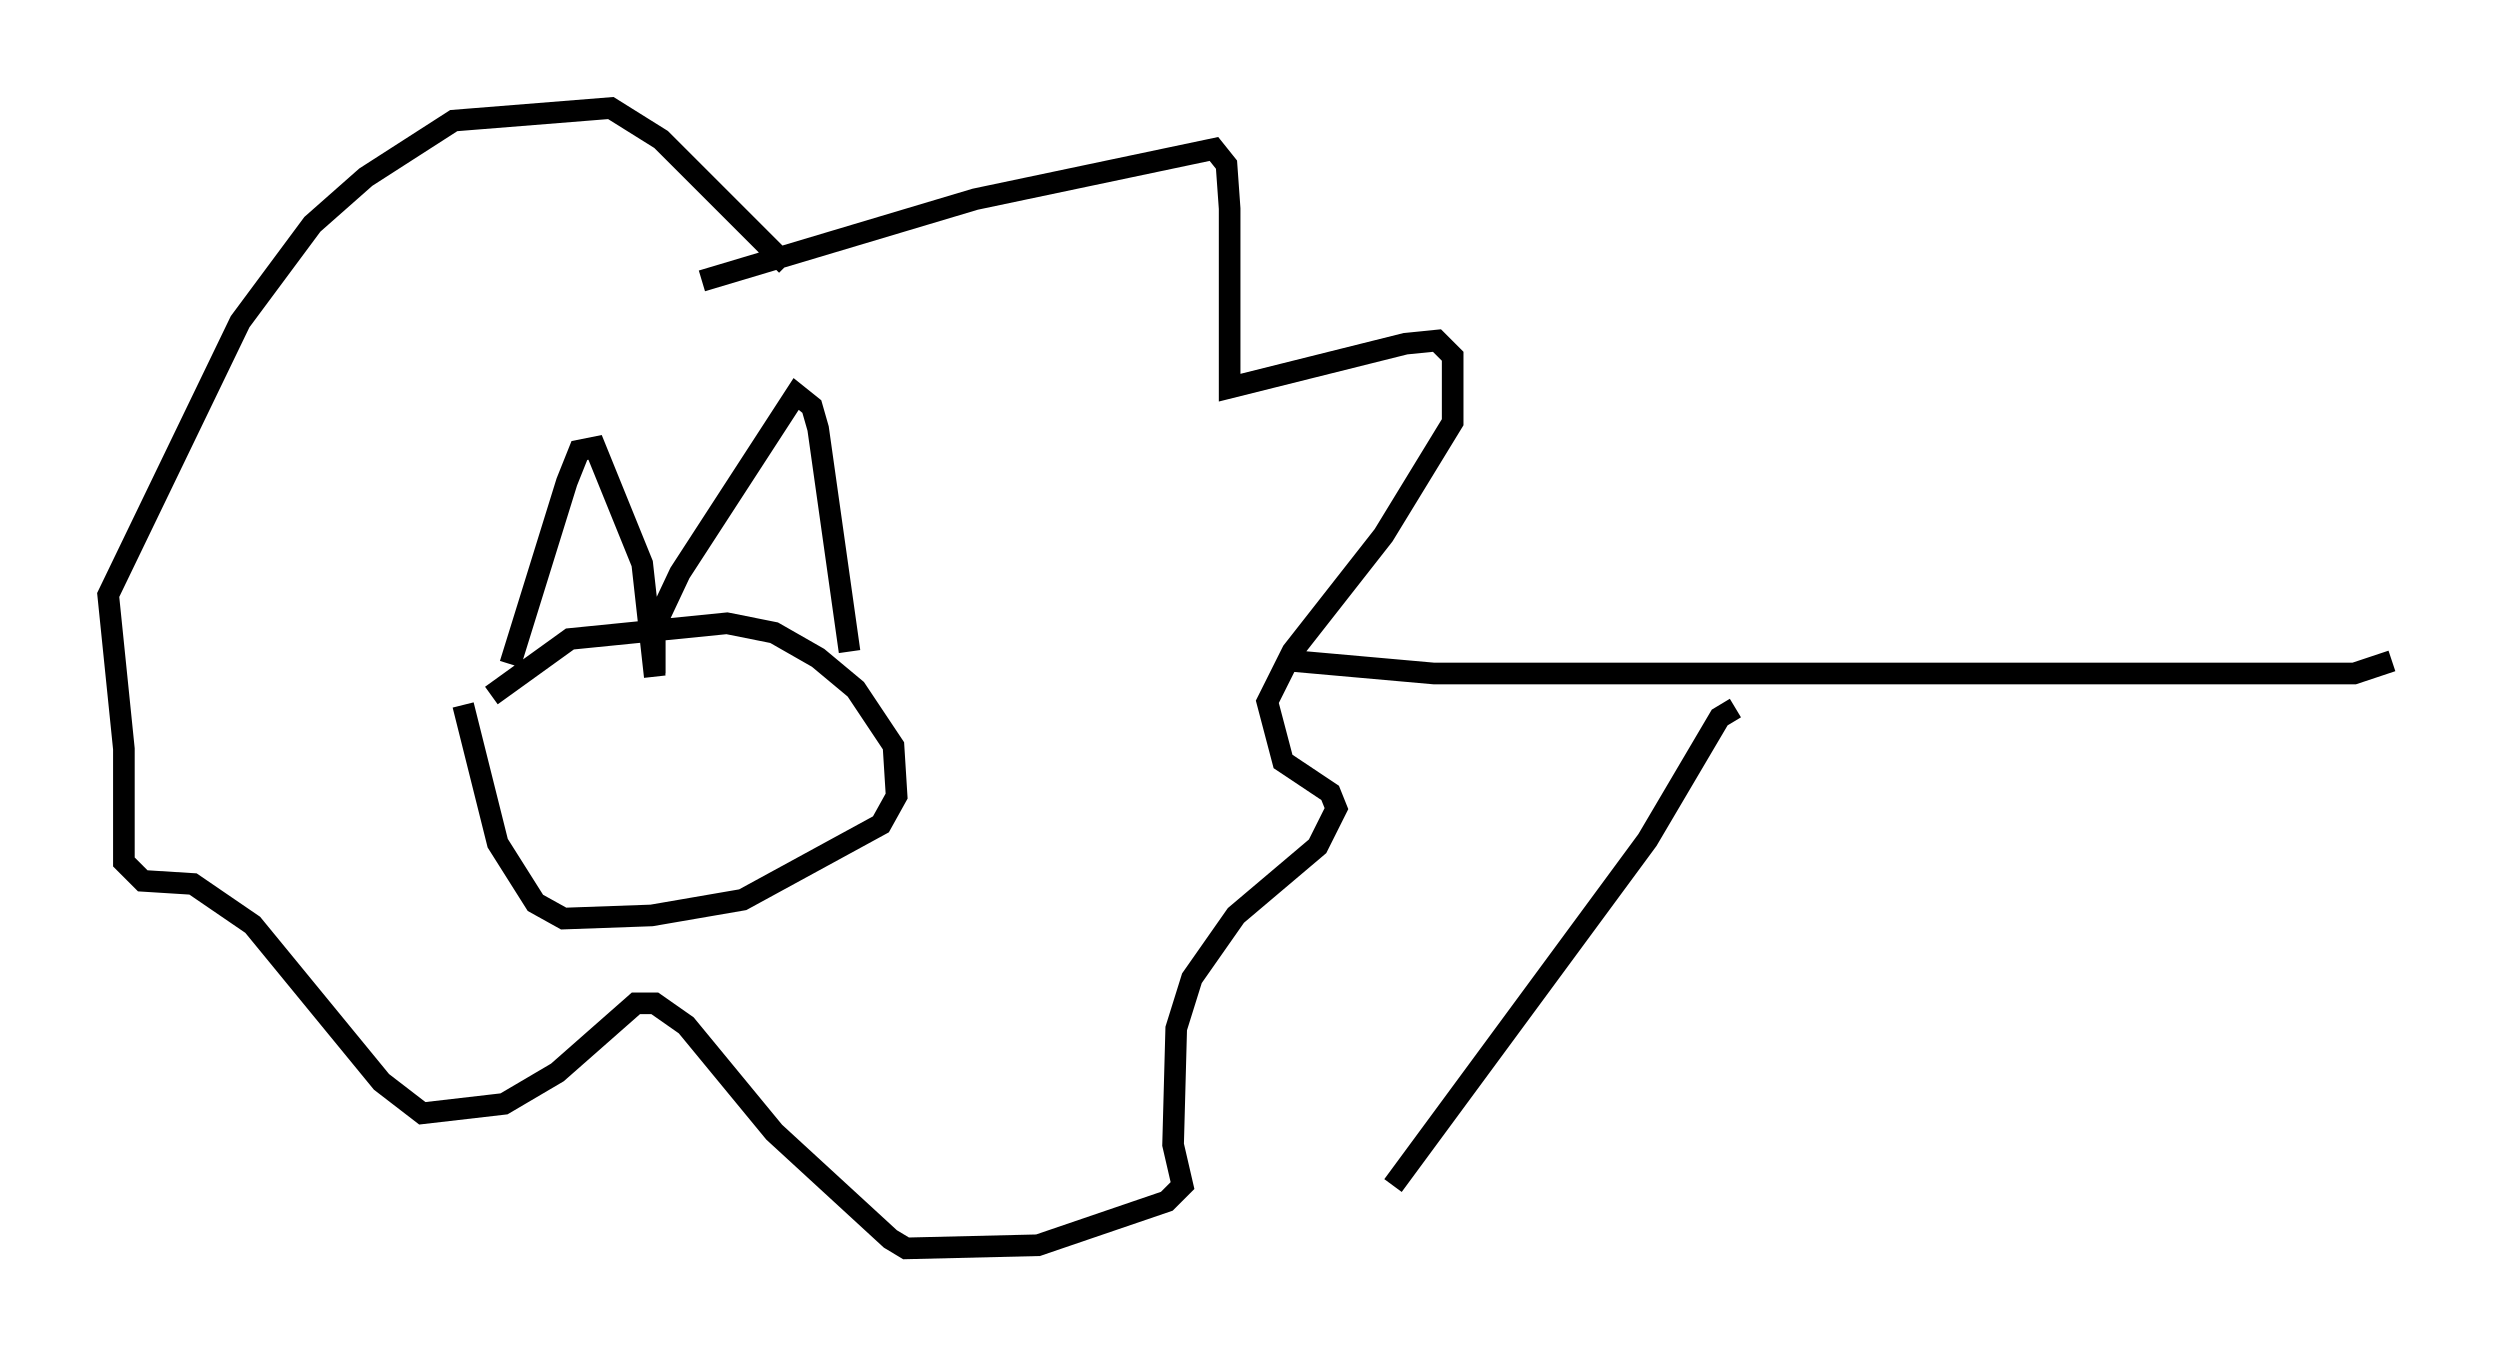 <?xml version="1.0" encoding="utf-8" ?>
<svg baseProfile="full" height="62.726" version="1.1" width="115.598" xmlns="http://www.w3.org/2000/svg" xmlns:ev="http://www.w3.org/2001/xml-events" xmlns:xlink="http://www.w3.org/1999/xlink"><defs /><rect fill="white" height="62.726" width="115.598" x="0" y="0" /><path d="M22.721, 33.614 m0.0, -1.453 l3.631, -2.615 7.263, -0.726 l2.179, 0.436 2.034, 1.162 l1.743, 1.453 1.743, 2.615 l0.145, 2.324 -0.726, 1.307 l-6.391, 3.486 -4.212, 0.726 l-4.067, 0.145 -1.307, -0.726 l-1.743, -2.76 -1.598, -6.391 m2.179, -1.888 l2.615, -8.425 0.581, -1.453 l0.726, -0.145 2.179, 5.374 l0.581, 5.229 m0.0, -0.145 l0.0, -2.179 1.162, -2.469 l5.374, -8.279 0.726, 0.581 l0.291, 1.017 1.453, 10.313 m-6.827, -17.14 l12.637, -3.777 11.039, -2.324 l0.581, 0.726 0.145, 2.034 l0.0, 8.279 8.134, -2.034 l1.453, -0.145 0.726, 0.726 l0.0, 3.05 -3.196, 5.229 l-4.212, 5.374 -1.162, 2.324 l0.726, 2.76 2.179, 1.453 l0.291, 0.726 -0.872, 1.743 l-3.777, 3.196 -2.034, 2.905 l-0.726, 2.324 -0.145, 5.374 l0.436, 1.888 -0.726, 0.726 l-5.955, 2.034 -6.101, 0.145 l-0.726, -0.436 -5.374, -4.939 l-4.067, -4.939 -1.453, -1.017 l-0.872, 0.0 -3.631, 3.196 l-2.469, 1.453 -3.777, 0.436 l-1.888, -1.453 -5.955, -7.263 l-2.76, -1.888 -2.324, -0.145 l-0.872, -0.872 0.0, -5.229 l-0.726, -7.117 6.101, -12.637 l3.341, -4.503 2.469, -2.179 l4.067, -2.615 7.263, -0.581 l2.324, 1.453 5.81, 5.81 m23.385, 18.302 l6.536, 0.581 42.559, 0.0 l1.743, -0.581 m-30.357, 2.179 l-0.726, 0.436 -3.341, 5.665 l-11.765, 15.978 " fill="none" stroke="black" stroke-width="1" /></svg>
